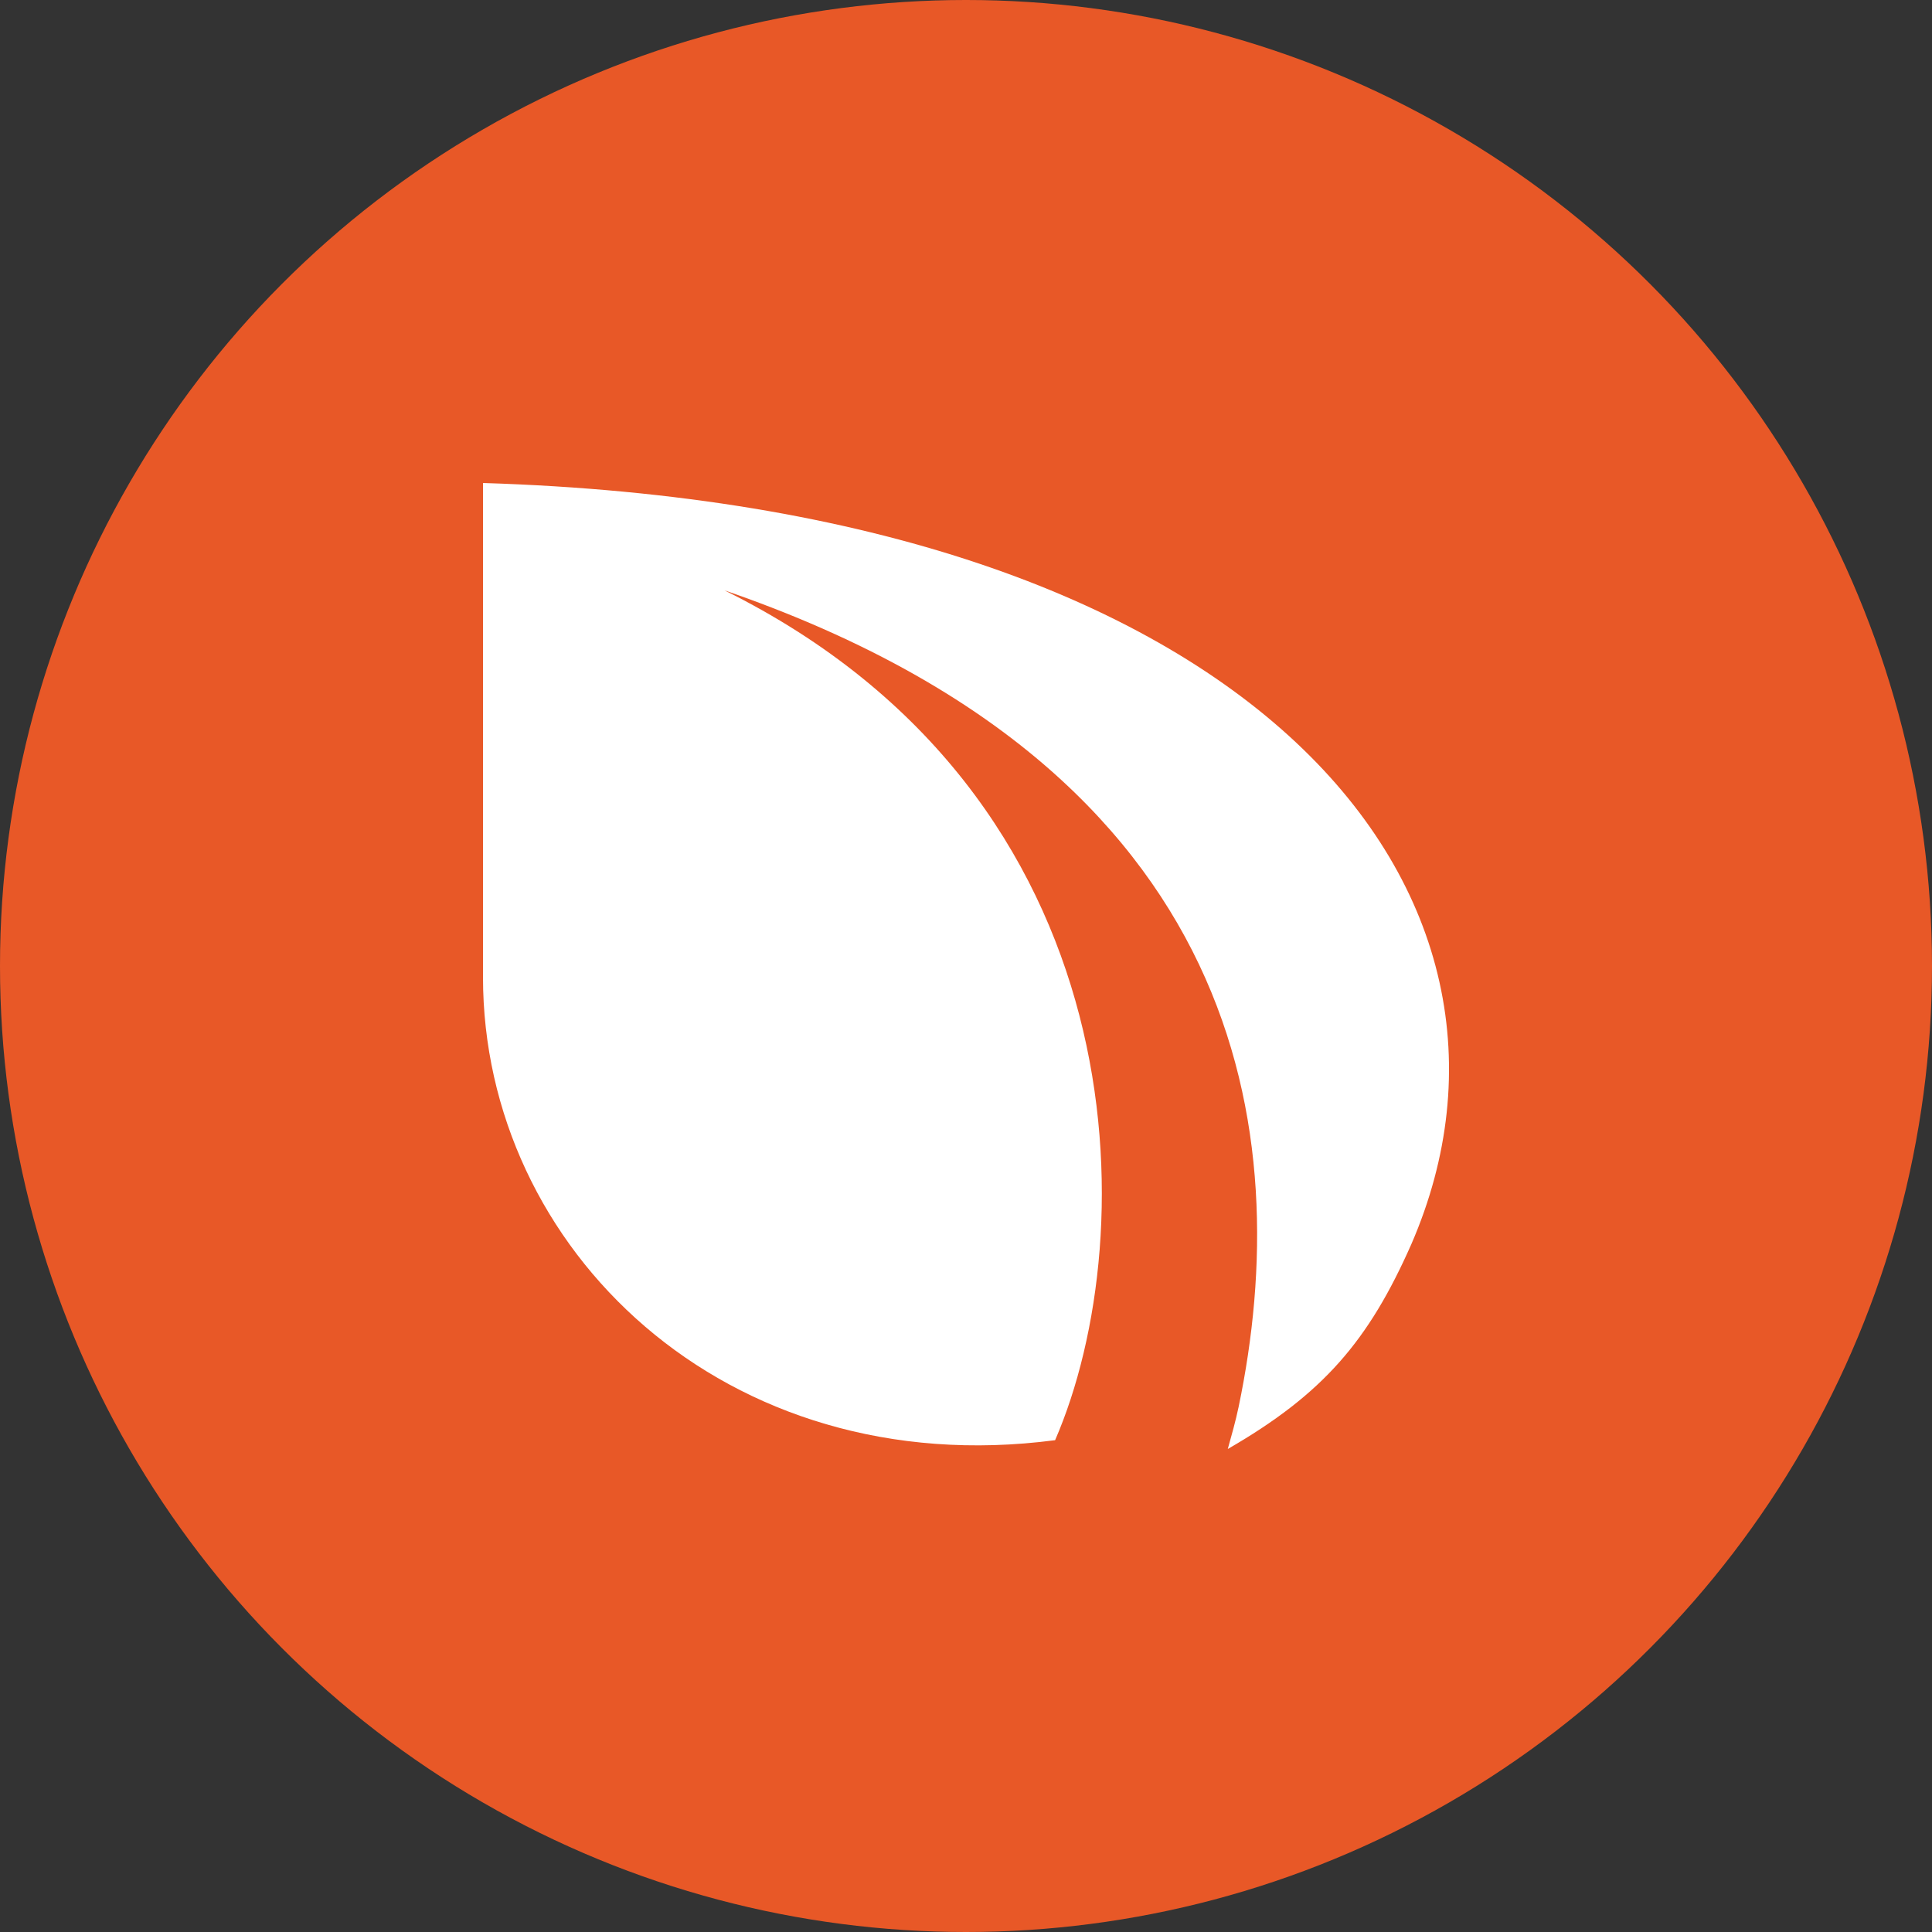 <svg xmlns="http://www.w3.org/2000/svg" width="16" height="16" version="1.1">
 <rect width="100%" height="100%" fill="#333333" stroke="none"/>
 <circle style="fill:#e85827" cx="8" cy="8" r="8"/>
 <path style="fill:#ffffff;fill-rule:evenodd" d="m 4,4 c 6.45,0.199 8.937,3.425 7.688,6.304 -0.354,0.801 -0.73,1.24 -1.52,1.696 0.032,-0.115 0.065,-0.231 0.09,-0.35 0.468,-2.246 0.076,-5.269 -4.258,-6.761 3.448,1.71 3.477,5.333 2.738,7.038 -2.737,0.359 -4.738,-1.589 -4.738,-3.834 z"/>
</svg>

